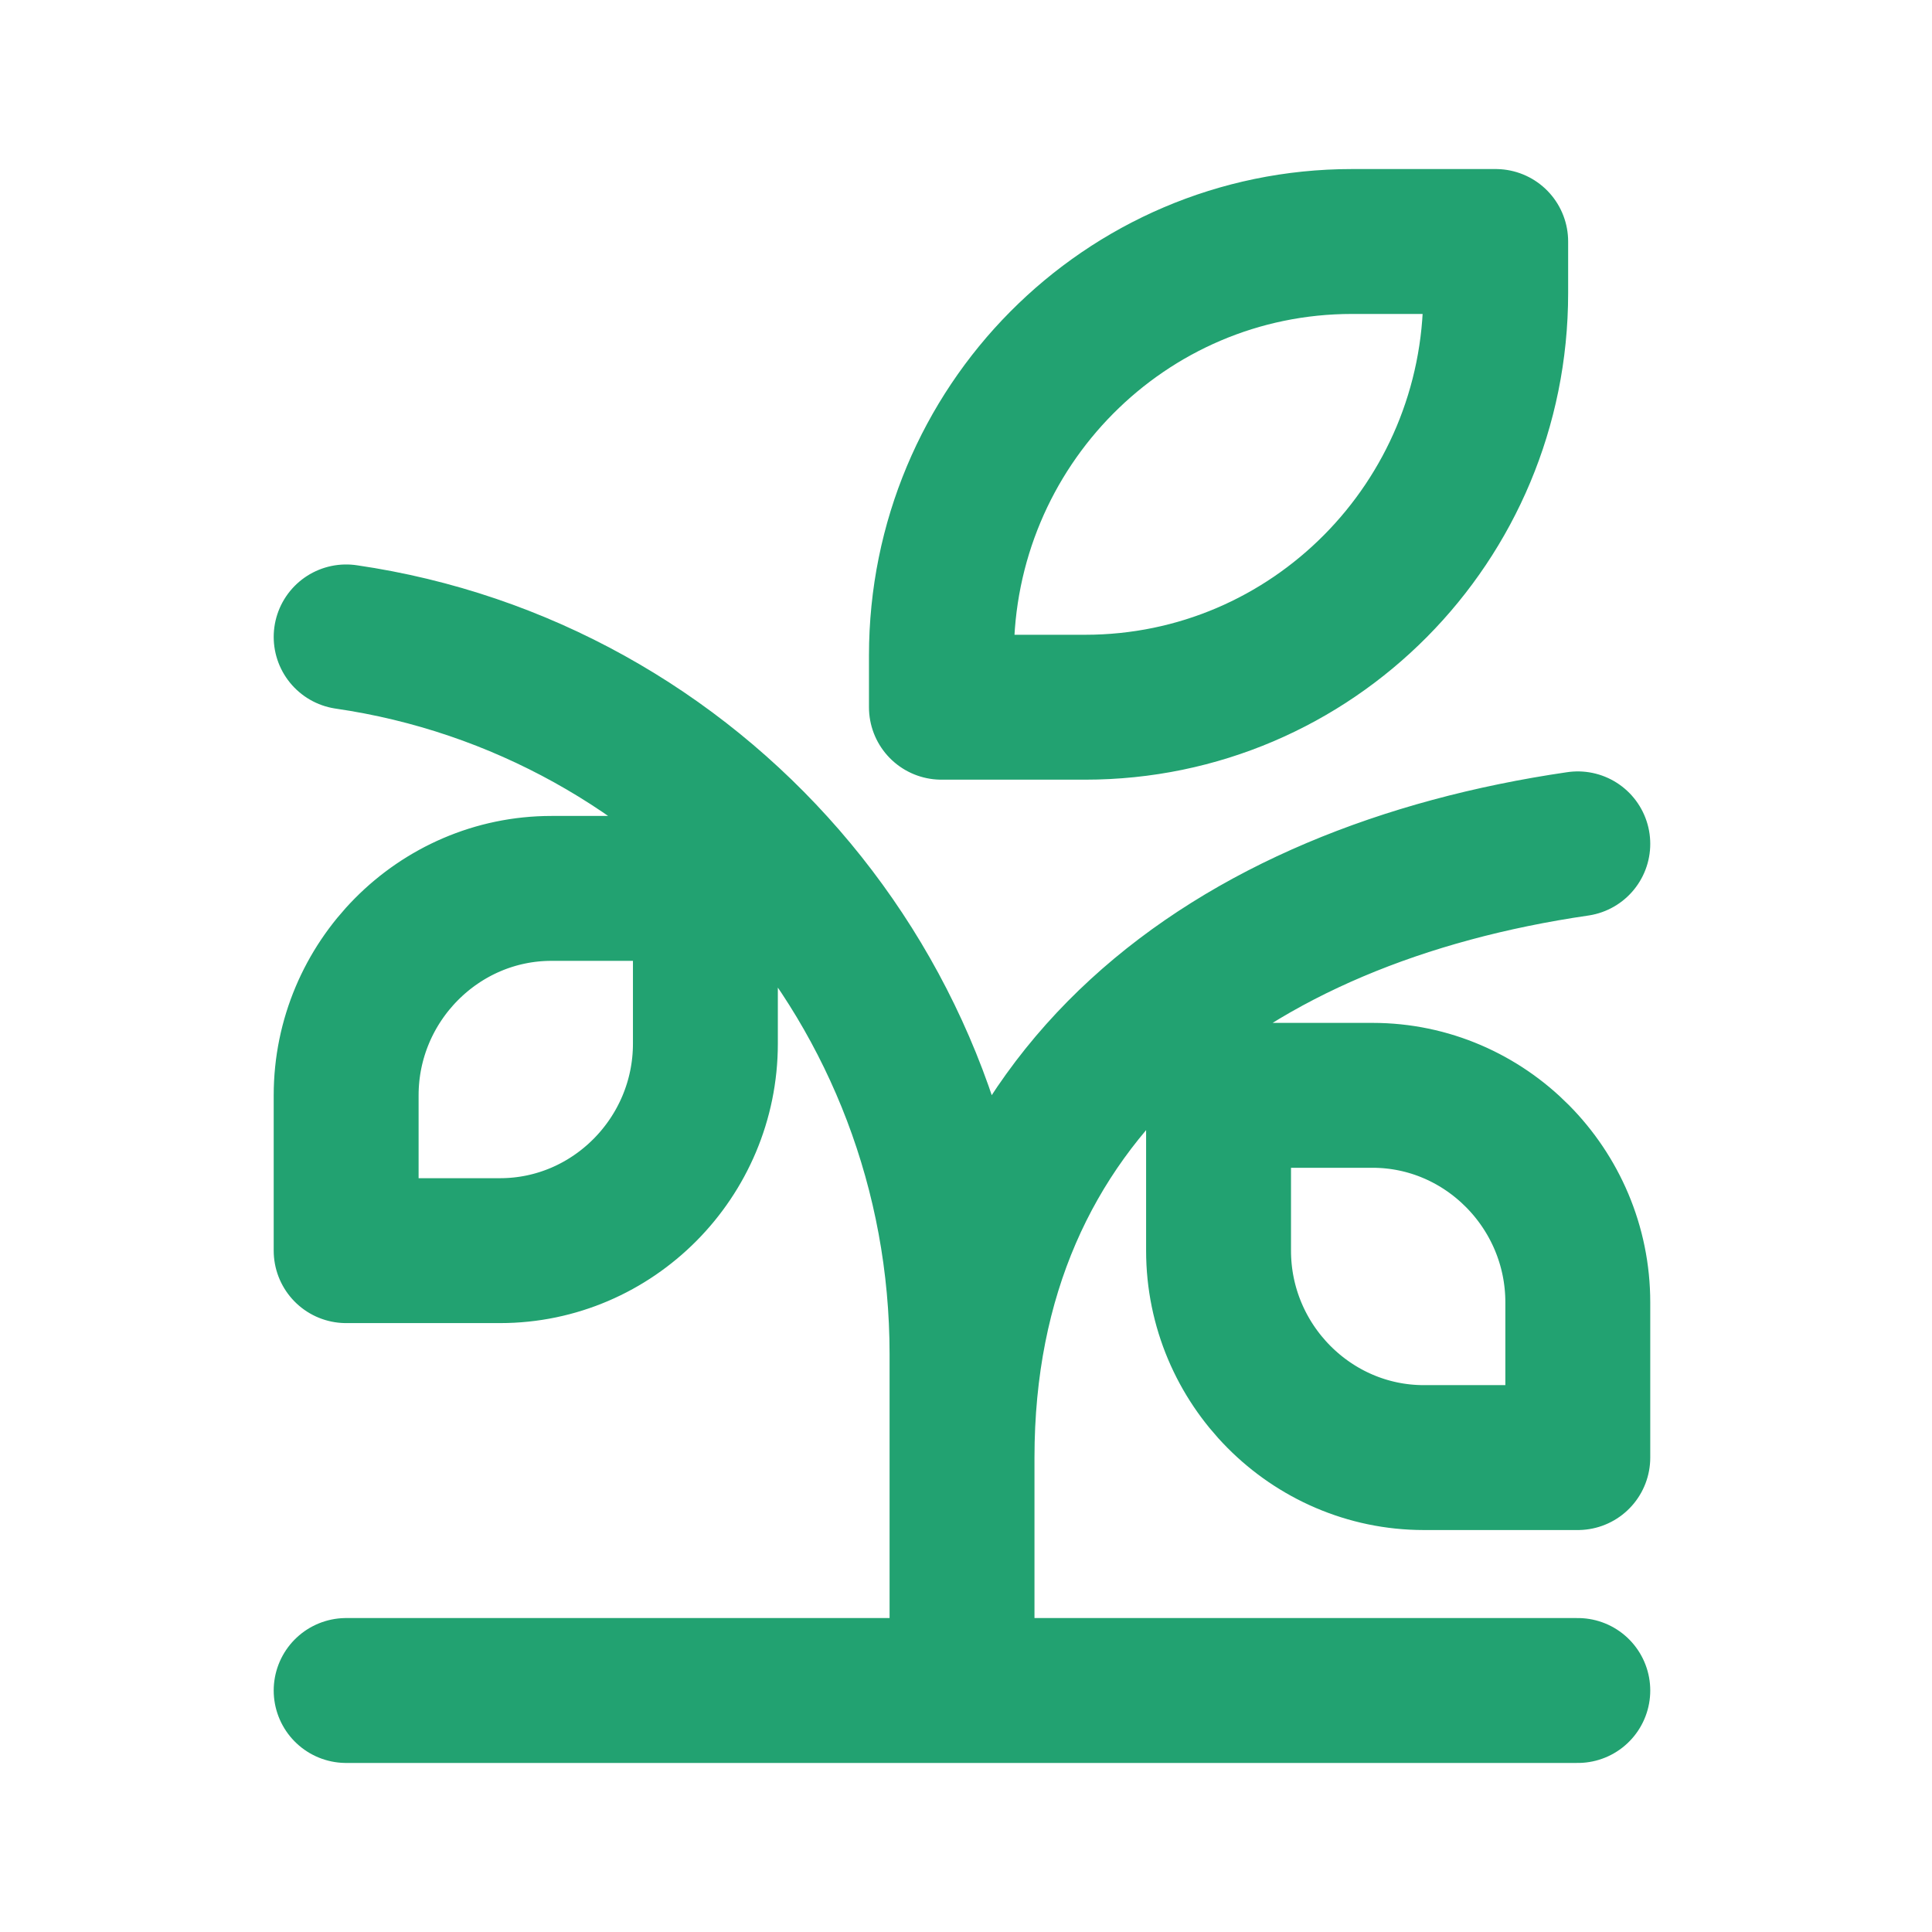 <svg width="18" height="18" viewBox="0 0 18 18" fill="none" xmlns="http://www.w3.org/2000/svg">
<path d="M3.225 15.75H14.7M8.963 13.58C8.963 10.176 11.458 8.335 14.7 7.862M3.225 5.934C6.467 6.406 8.963 9.212 8.963 12.616V15.75M12.596 2.25H13.935V2.732C13.935 4.863 12.223 6.589 10.11 6.589H8.771V6.107C8.771 3.976 10.483 2.25 12.596 2.25ZM5.138 8.277H6.572V9.723C6.572 10.784 5.711 11.652 4.659 11.652H3.225V10.205C3.225 9.145 4.086 8.277 5.138 8.277ZM14.7 13.58H13.266C12.214 13.58 11.353 12.713 11.353 11.652V10.205H12.788C13.839 10.205 14.7 11.073 14.7 12.134V13.58Z" stroke="#22A271" stroke-width="1.35" stroke-linecap="round" stroke-linejoin="round"/>
</svg>
